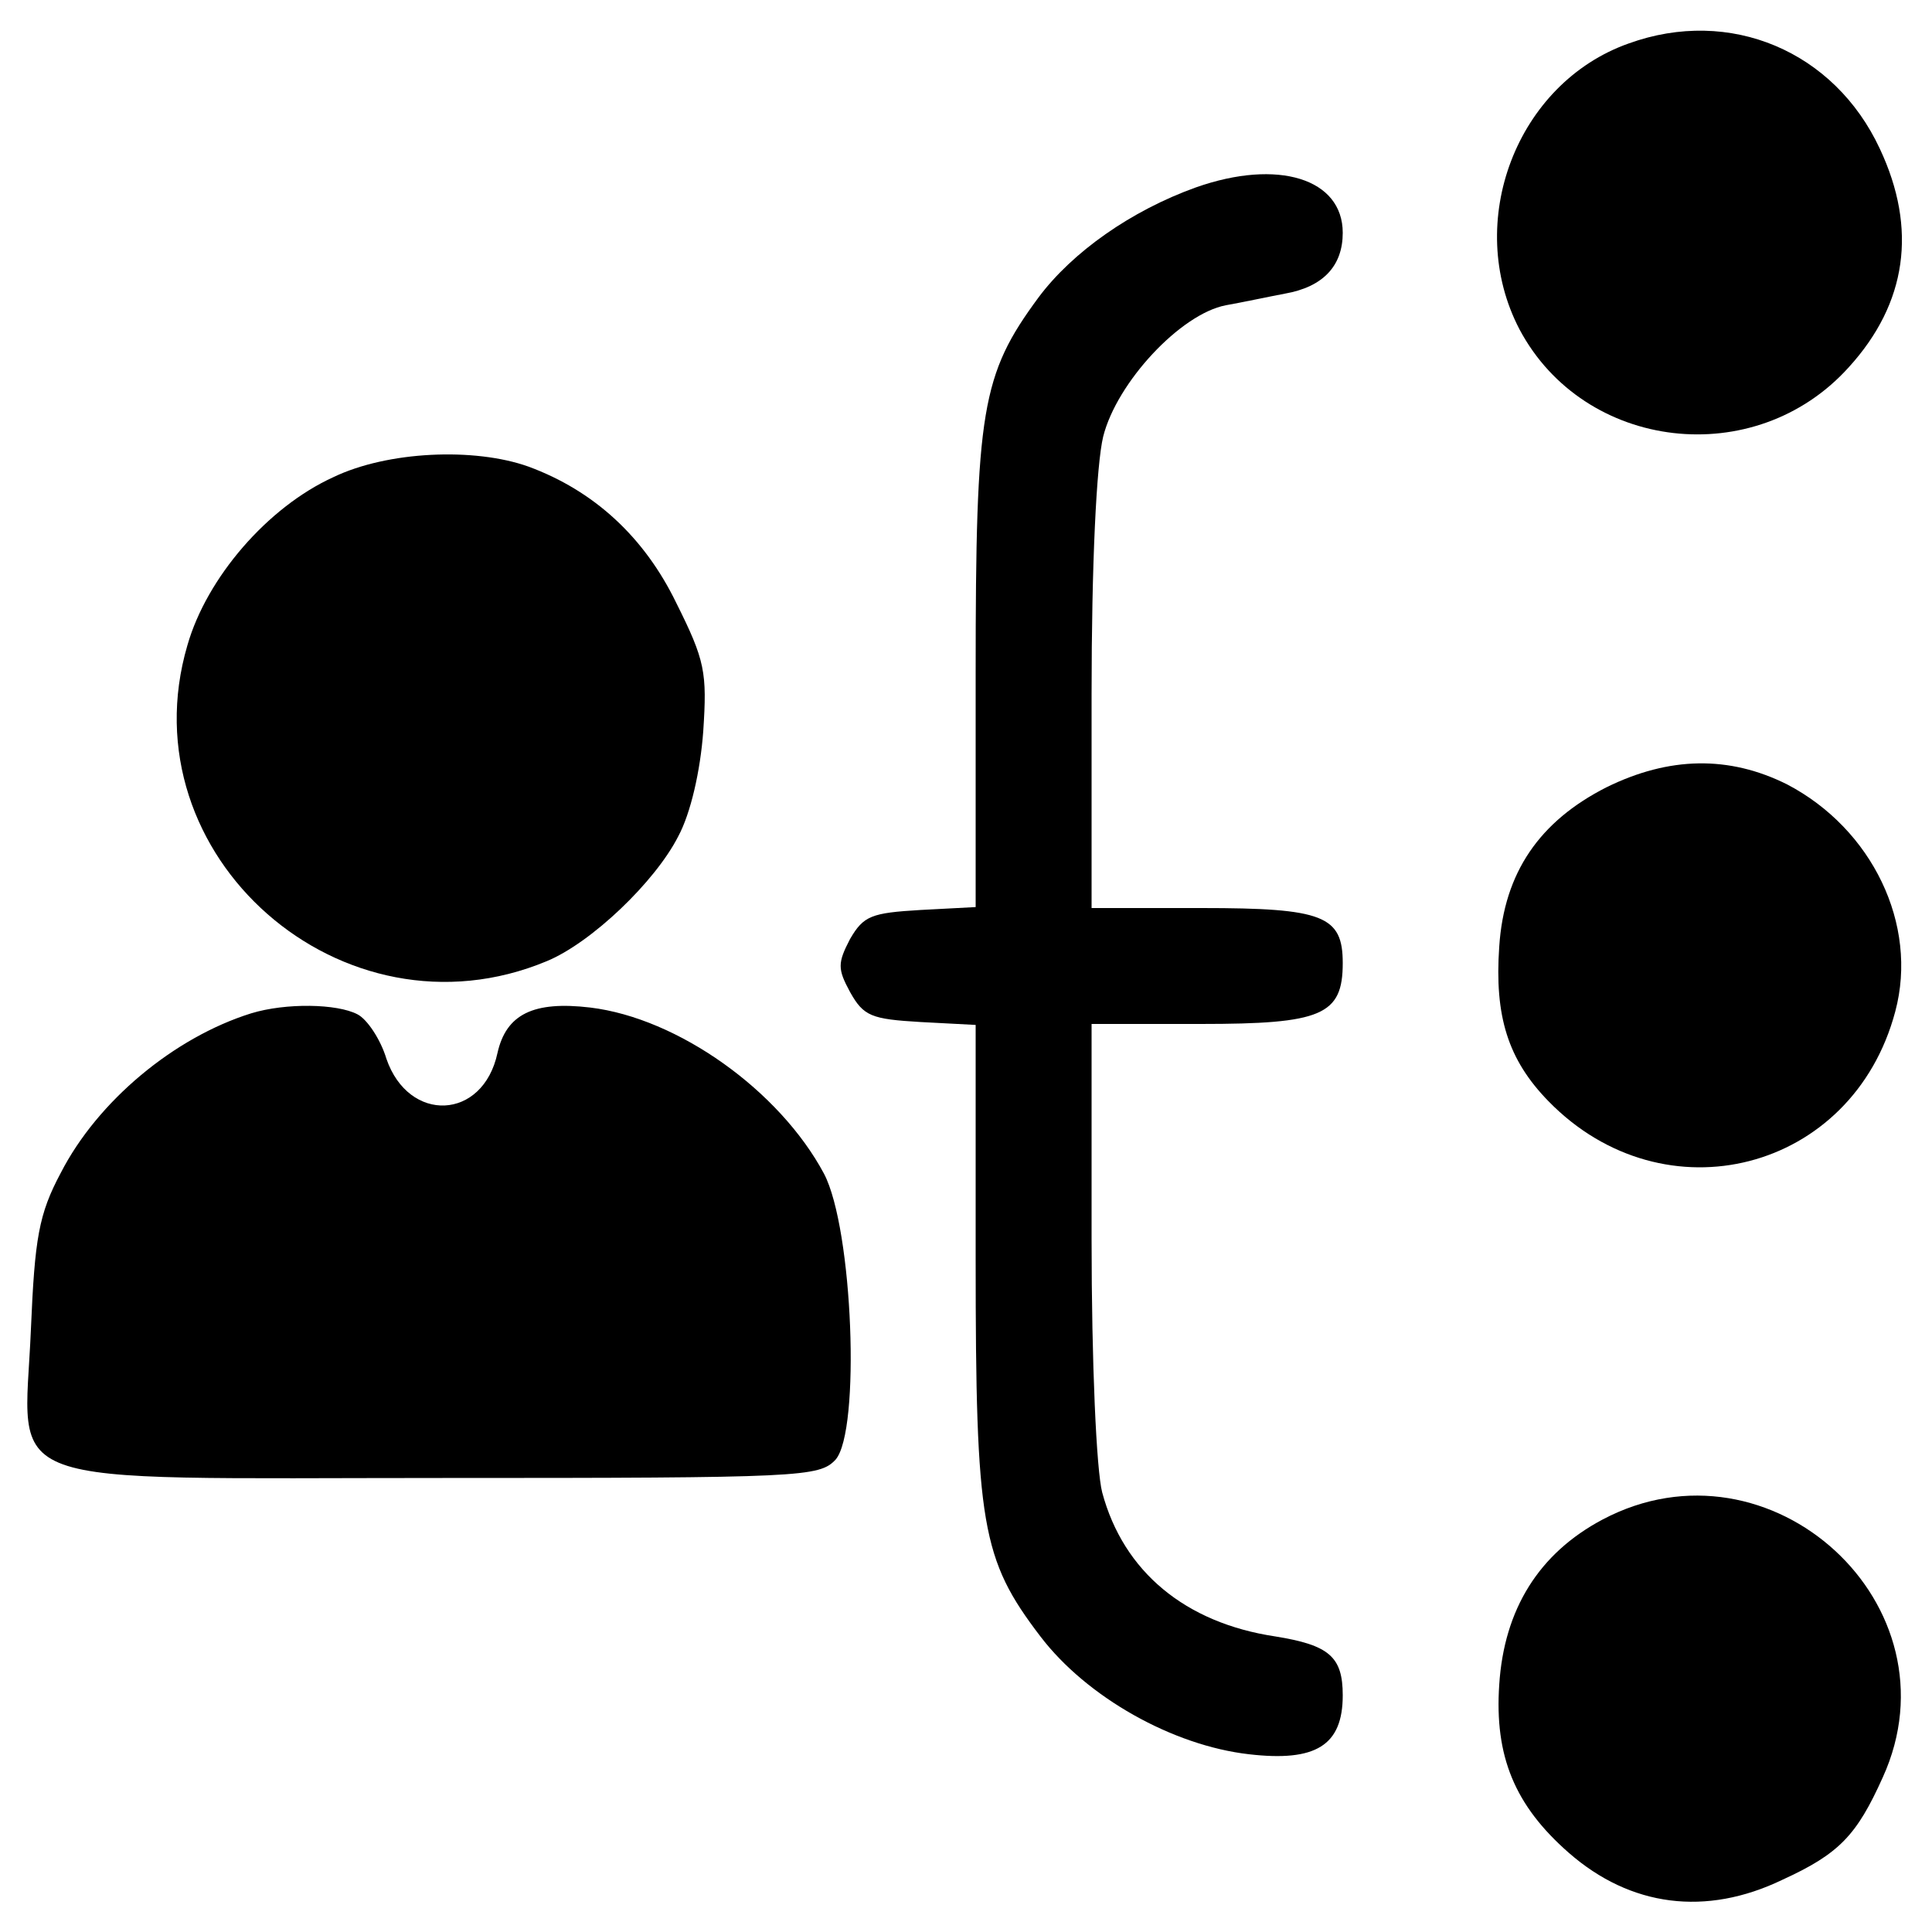 <?xml version="1.0" standalone="no"?>
<!DOCTYPE svg PUBLIC "-//W3C//DTD SVG 20010904//EN"
 "http://www.w3.org/TR/2001/REC-SVG-20010904/DTD/svg10.dtd">
<svg version="1.0" xmlns="http://www.w3.org/2000/svg"
 width="200pt" height="200pt" viewBox="0 0 200 200"
 preserveAspectRatio="xMidYMid meet">

<g transform="translate(0,200) scale(0.1,-0.1)"
fill="#000000" stroke="none">
<path d="M1686 1955 c-116 -41 -171 -185 -113 -296 67 -126 244 -147 341 -39
60 66 71 143 32 226 -47 101 -155 147 -260 109z"/>
<path d="M1238 1806 c-67 -24 -128 -67 -163 -114 -59 -80 -65 -116 -65 -388
l0 -243 -57 -3 c-51 -3 -59 -6 -73 -30 -13 -25 -13 -31 0 -55 14 -25 22 -28
73 -31 l57 -3 0 -243 c0 -275 6 -310 67 -390 48 -63 137 -113 216 -122 69 -8
97 9 97 61 0 40 -14 52 -70 61 -93 14 -157 67 -179 149 -6 23 -11 133 -11 263
l0 222 113 0 c125 0 147 9 147 63 0 49 -20 57 -146 57 l-114 0 0 221 c0 135 5
238 12 267 14 56 80 127 127 136 17 3 45 9 61 12 40 7 60 29 60 63 0 56 -67
77 -152 47z"/>
<path d="M345 1506 c-68 -31 -131 -104 -151 -174 -64 -218 161 -415 372 -327
46 19 112 82 136 129 13 24 23 68 26 109 4 61 2 73 -28 133 -33 68 -85 116
-153 141 -56 20 -146 16 -202 -11z"/>
<path d="M1663 1185 c-69 -35 -106 -88 -111 -165 -5 -72 9 -117 51 -160 120
-123 315 -73 359 93 24 90 -24 189 -112 235 -60 30 -122 29 -187 -3z"/>
<path d="M260 951 c-80 -25 -159 -91 -197 -165 -23 -43 -27 -68 -31 -162 -7
-168 -46 -154 426 -154 373 0 390 1 407 19 26 30 18 239 -12 296 -46 86 -151
161 -242 172 -59 7 -87 -7 -96 -47 -15 -70 -92 -73 -115 -6 -6 20 -20 41 -30
46 -21 11 -74 12 -110 1z"/>
<path d="M1659 427 c-66 -35 -102 -93 -107 -171 -5 -74 16 -125 72 -174 64
-56 142 -66 221 -28 59 27 77 46 104 106 81 178 -116 359 -290 267z"/>
</g>
</svg>
